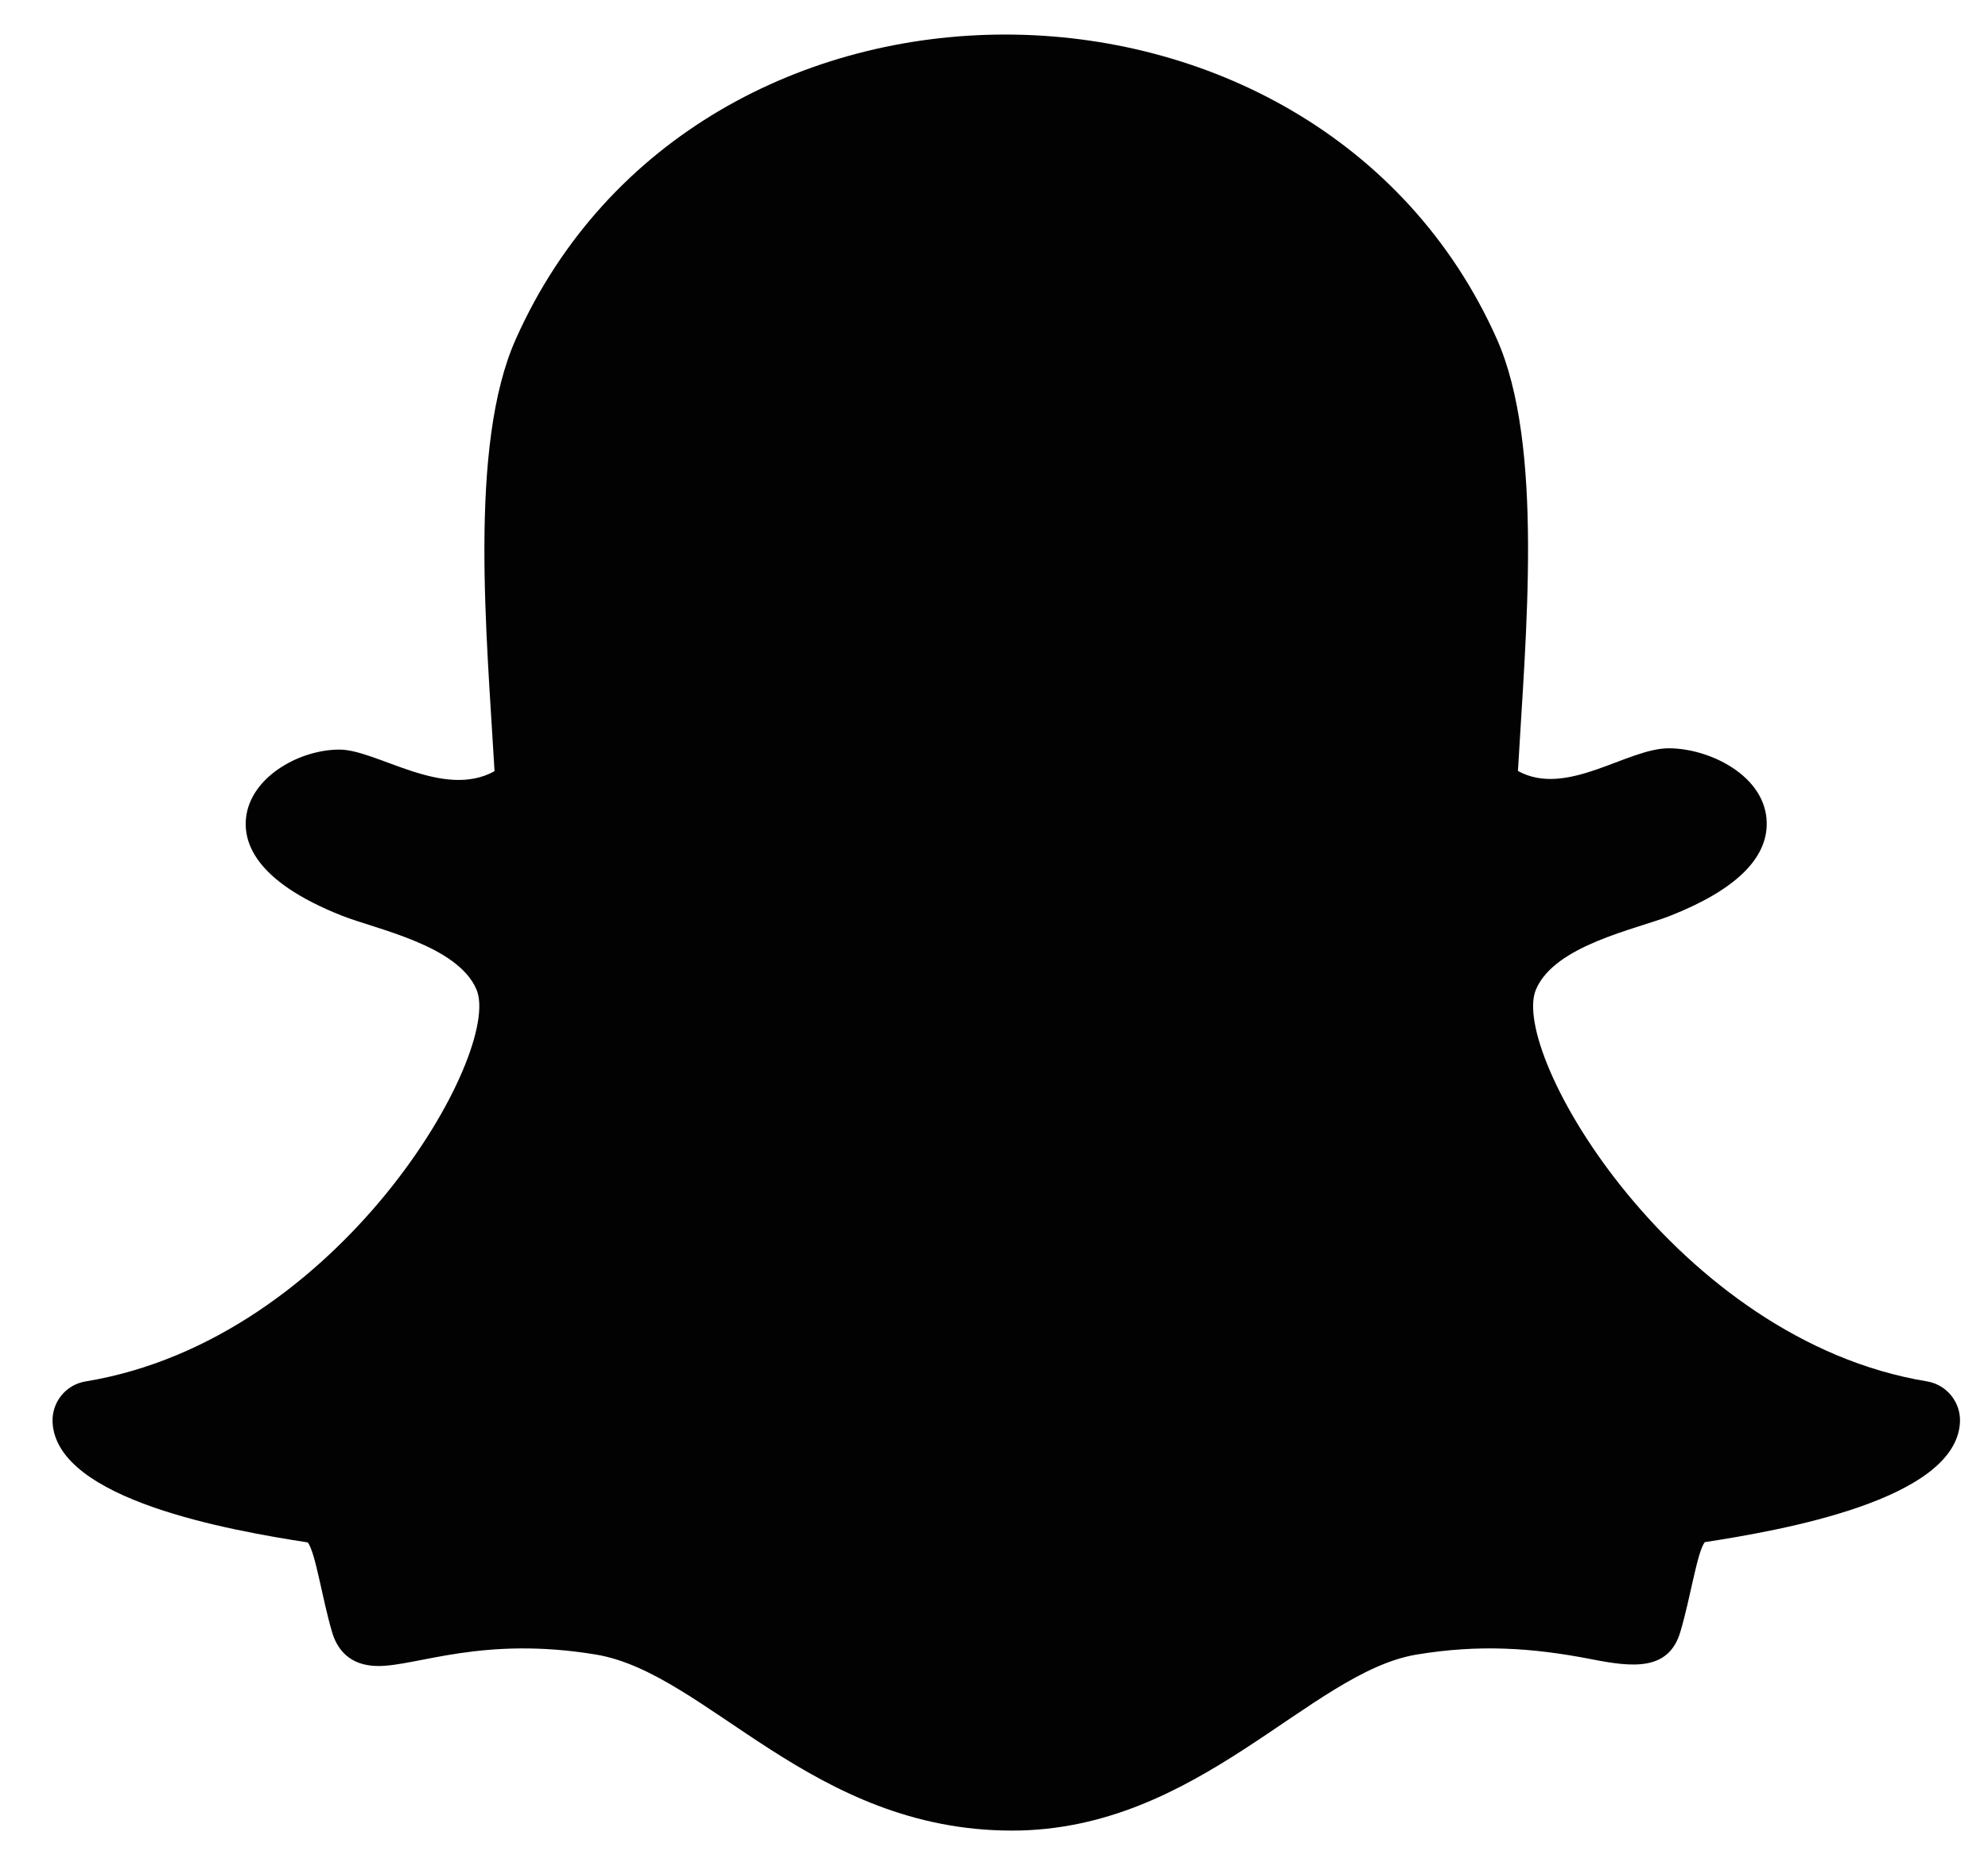 <?xml version="1.0" encoding="UTF-8"?>
<svg width="29px" height="27px" viewBox="0 0 29 27" version="1.1" xmlns="http://www.w3.org/2000/svg" xmlns:xlink="http://www.w3.org/1999/xlink">
    <!-- Generator: Sketch 54 (76480) - https://sketchapp.com -->
    <title>Snapchat</title>
    <desc>Created with Sketch.</desc>
    <g id="Icons" stroke="none" stroke-width="1" fill="none" fill-rule="evenodd">
        <g id="Snapchat" transform="translate(-0.234, -0.996)" fill="#020202" fill-rule="nonzero">
            <path d="M7.758,5.944 C7.062,7.502 7.337,10.294 7.448,12.247 C6.697,12.663 5.732,11.932 5.186,11.932 C4.618,11.932 3.94,12.306 3.833,12.862 C3.757,13.263 3.937,13.848 5.226,14.357 C5.724,14.554 6.91,14.786 7.185,15.433 C7.571,16.342 5.203,20.538 1.483,21.15 C1.192,21.197 0.985,21.457 1.001,21.752 C1.066,22.882 3.6,23.325 4.724,23.499 C4.839,23.654 4.931,24.31 5.079,24.81 C5.145,25.034 5.315,25.302 5.753,25.302 C6.325,25.302 7.275,24.861 8.928,25.135 C10.549,25.405 12.072,27.703 14.997,27.703 C17.716,27.703 19.338,25.394 20.899,25.135 C21.802,24.985 22.578,25.033 23.445,25.202 C24.042,25.319 24.578,25.384 24.748,24.797 C24.898,24.291 24.989,23.647 25.102,23.495 C26.215,23.323 28.761,22.881 28.825,21.75 C28.841,21.456 28.633,21.197 28.342,21.149 C24.686,20.546 22.245,16.363 22.64,15.432 C22.914,14.786 24.092,14.556 24.6,14.356 C25.543,13.983 26.017,13.526 26.006,12.996 C25.993,12.317 25.177,11.913 24.577,11.913 C23.966,11.913 23.088,12.636 22.377,12.244 C22.488,10.276 22.762,7.497 22.068,5.939 C20.752,2.991 17.824,1.5 14.898,1.5 C11.99,1.5 9.084,2.97 7.758,5.944 Z" id="Path"></path>
        </g>
    </g>
</svg>